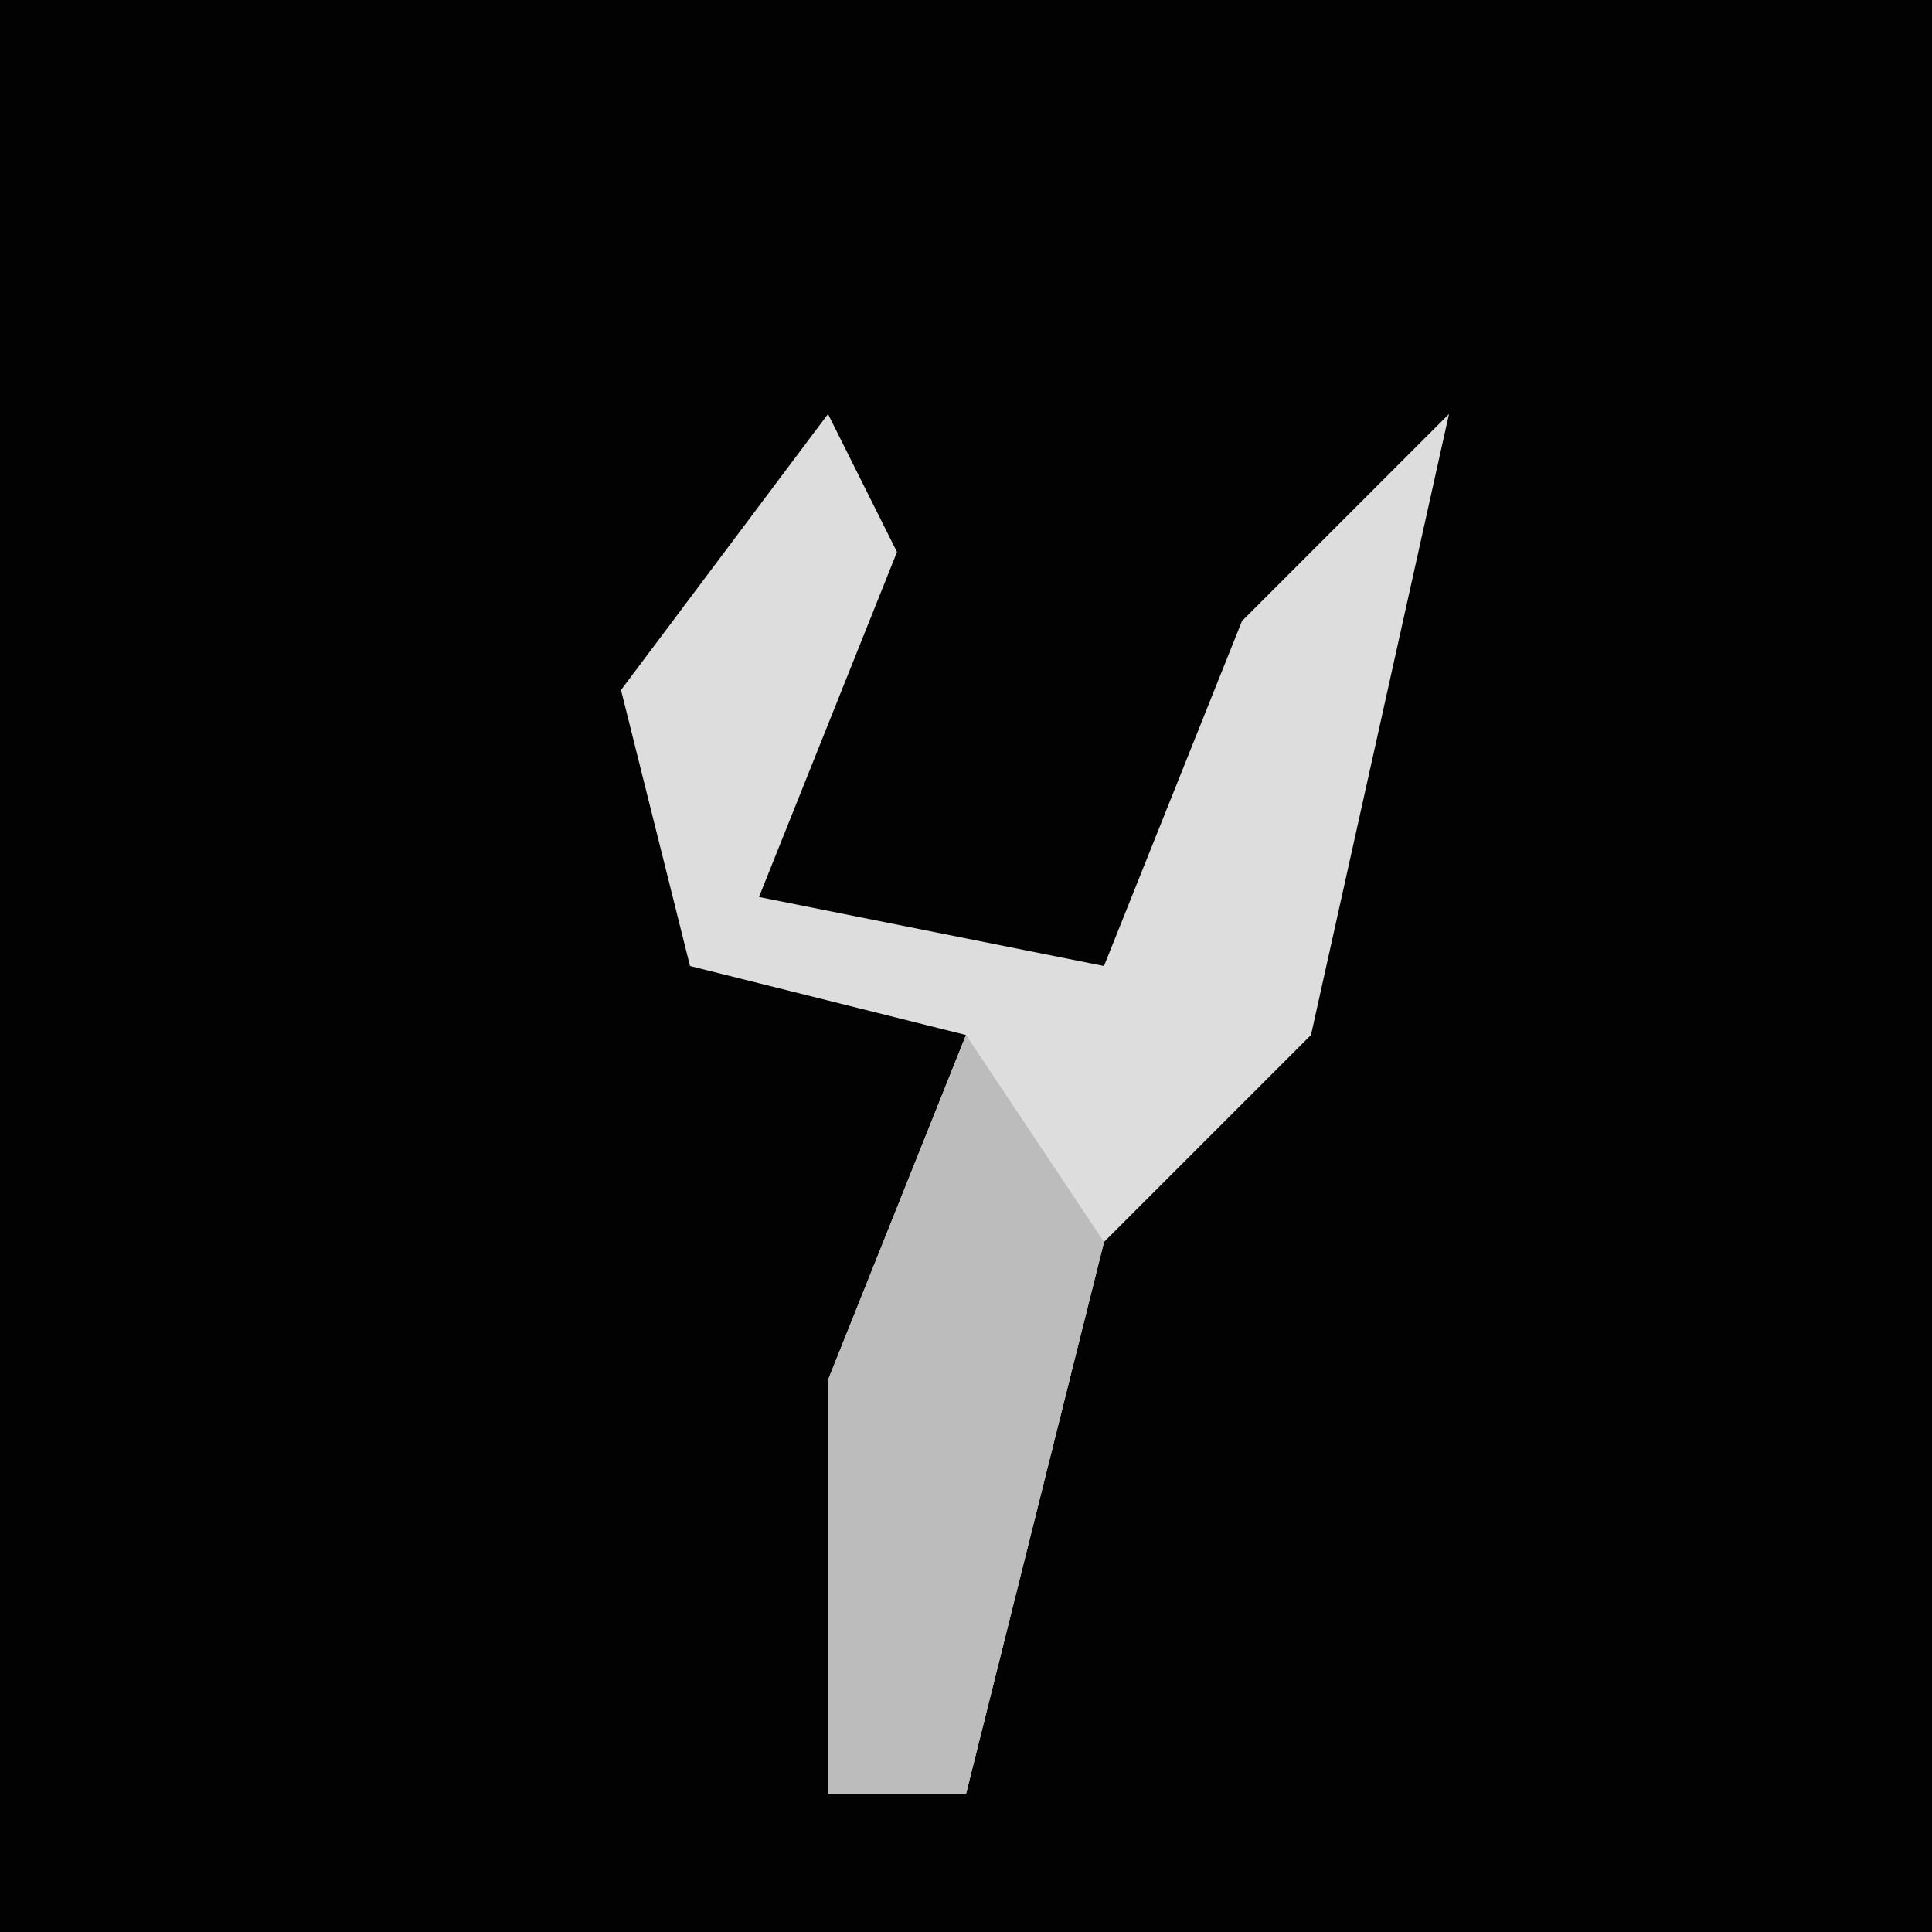 <?xml version="1.0" encoding="UTF-8"?>
<svg version="1.1" xmlns="http://www.w3.org/2000/svg" width="28" height="28">
<path d="M0,0 L28,0 L28,28 L0,28 Z " fill="#020202" transform="translate(0,0)"/>
<path d="M0,0 L1,2 L-1,7 L4,8 L6,3 L9,0 L7,9 L4,12 L2,20 L0,20 L0,14 L2,9 L-2,8 L-3,4 Z " fill="#DDDDDD" transform="translate(12,6)"/>
<path d="M0,0 L2,3 L0,11 L-2,11 L-2,5 Z " fill="#BCBCBC" transform="translate(14,15)"/>
</svg>

